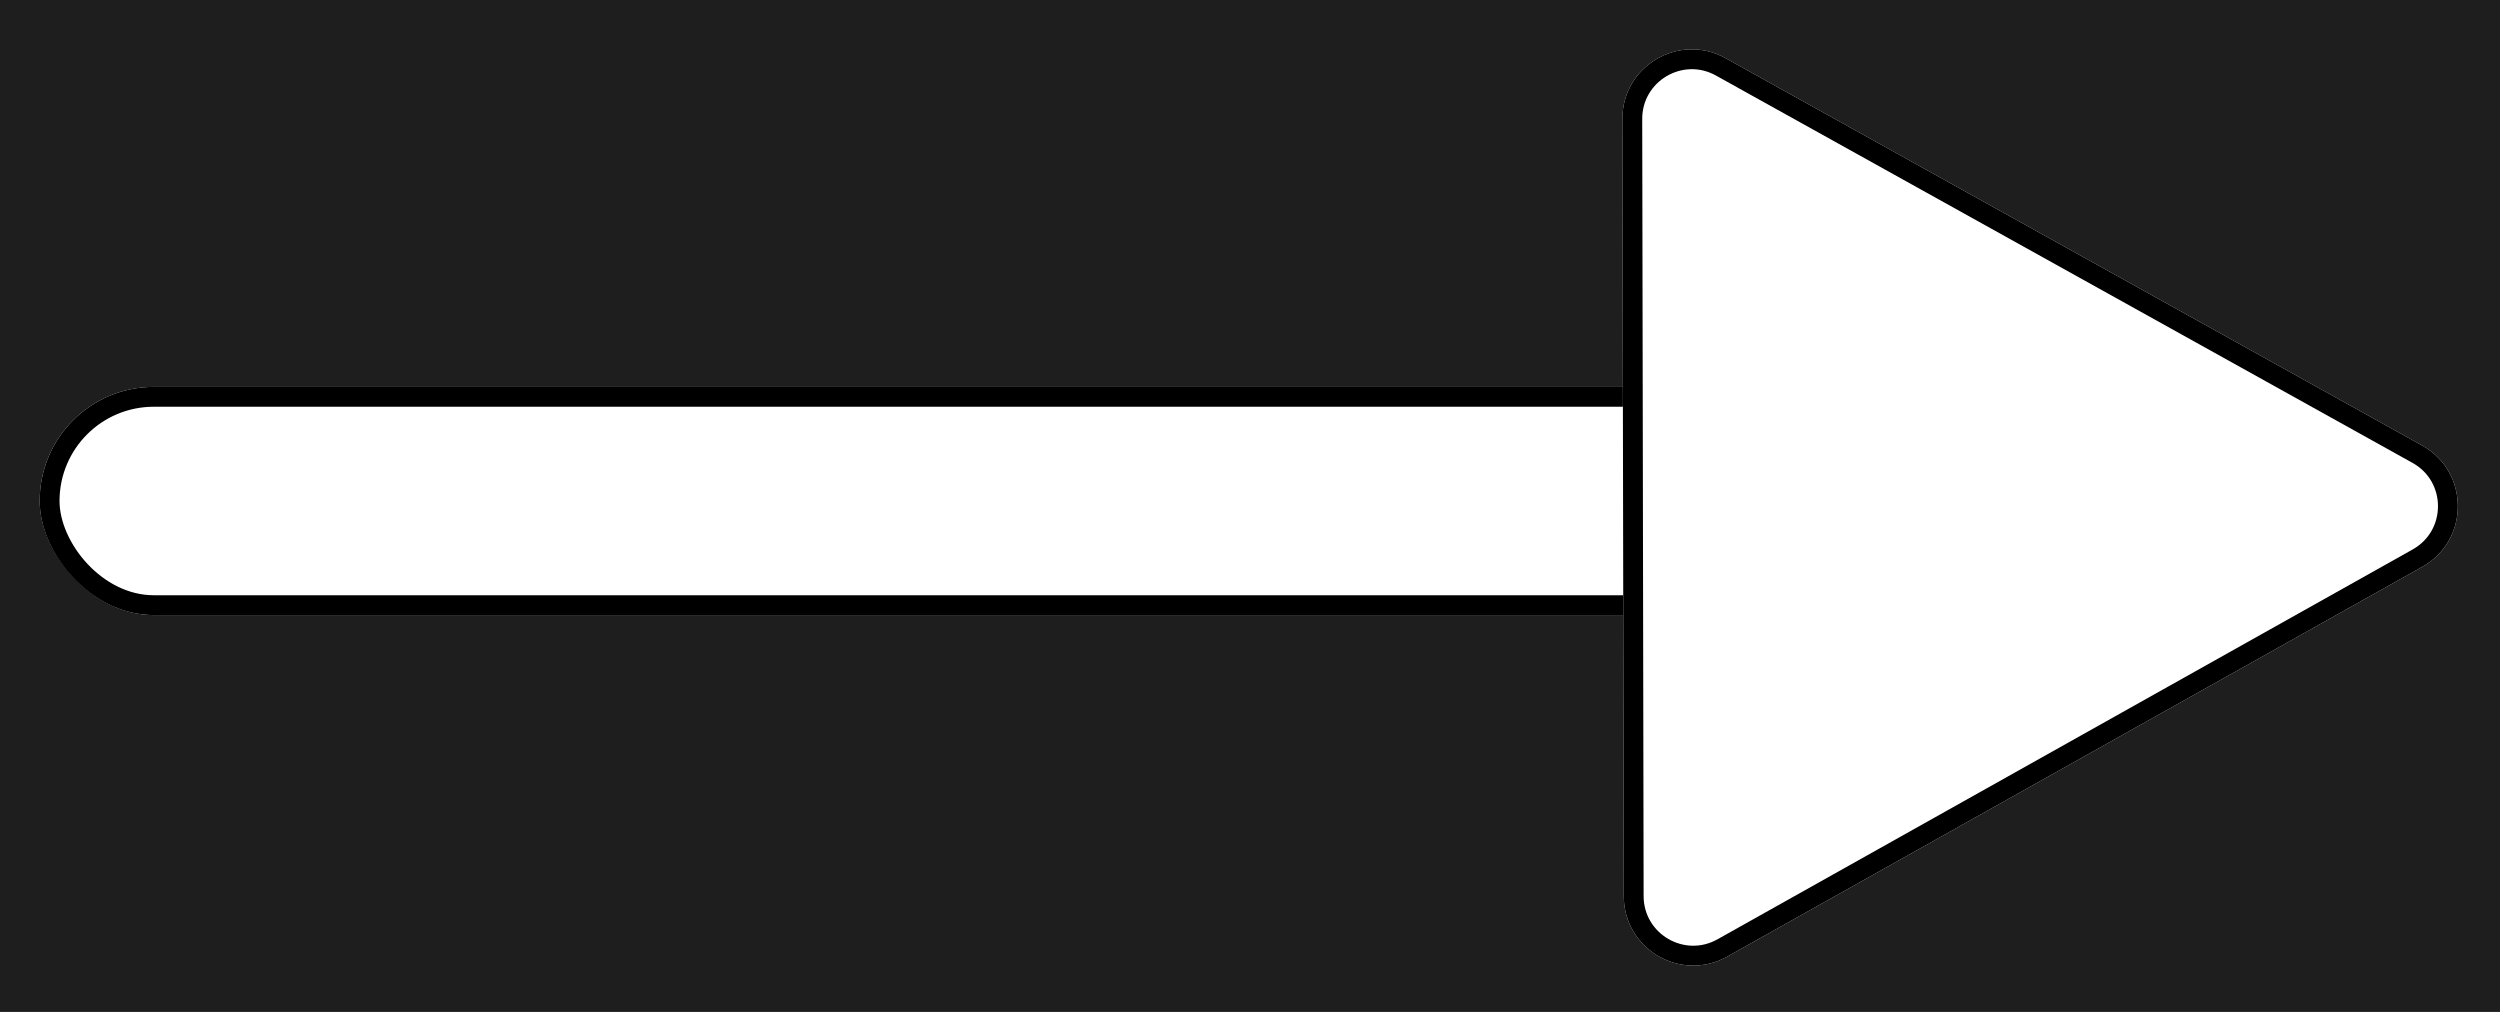 <svg width="252" height="102" viewBox="0 0 252 102" fill="none" xmlns="http://www.w3.org/2000/svg">
<rect width="252" height="102" fill="#1E1E1E"/>
<g id="Rectangle 2" filter="url(#filter0_d_0_1)">
<rect x="4" y="35" width="188" height="23" rx="11.5" fill="white"/>
<rect x="5" y="36" width="186" height="21" rx="10.5" stroke="black" stroke-width="2"/>
</g>
<g id="Polygon 1" filter="url(#filter1_d_0_1)">
<path d="M244.151 40.908C248.938 43.57 248.951 50.452 244.173 53.131L174.101 92.427C169.439 95.041 163.686 91.678 163.677 86.334L163.536 7.996C163.526 2.652 169.267 -0.732 173.938 1.865L244.151 40.908Z" fill="white"/>
<path d="M243.683 52.259L173.612 91.554C169.616 93.795 164.685 90.913 164.677 86.332L164.536 7.994C164.527 3.413 169.448 0.513 173.452 2.739L243.665 41.782C247.768 44.064 247.779 49.962 243.683 52.259Z" stroke="black" stroke-width="2"/>
</g>
<defs>
<filter id="filter0_d_0_1" x="0" y="35" width="196" height="31" filterUnits="userSpaceOnUse" color-interpolation-filters="sRGB">
<feFlood flood-opacity="0" result="BackgroundImageFix"/>
<feColorMatrix in="SourceAlpha" type="matrix" values="0 0 0 0 0 0 0 0 0 0 0 0 0 0 0 0 0 0 127 0" result="hardAlpha"/>
<feOffset dy="4"/>
<feGaussianBlur stdDeviation="2"/>
<feComposite in2="hardAlpha" operator="out"/>
<feColorMatrix type="matrix" values="0 0 0 0 0 0 0 0 0 0 0 0 0 0 0 0 0 0 0.25 0"/>
<feBlend mode="normal" in2="BackgroundImageFix" result="effect1_dropShadow_0_1"/>
<feBlend mode="normal" in="SourceGraphic" in2="effect1_dropShadow_0_1" result="shape"/>
</filter>
<filter id="filter1_d_0_1" x="159.536" y="0.973" width="92.213" height="100.358" filterUnits="userSpaceOnUse" color-interpolation-filters="sRGB">
<feFlood flood-opacity="0" result="BackgroundImageFix"/>
<feColorMatrix in="SourceAlpha" type="matrix" values="0 0 0 0 0 0 0 0 0 0 0 0 0 0 0 0 0 0 127 0" result="hardAlpha"/>
<feOffset dy="4"/>
<feGaussianBlur stdDeviation="2"/>
<feComposite in2="hardAlpha" operator="out"/>
<feColorMatrix type="matrix" values="0 0 0 0 0 0 0 0 0 0 0 0 0 0 0 0 0 0 0.25 0"/>
<feBlend mode="normal" in2="BackgroundImageFix" result="effect1_dropShadow_0_1"/>
<feBlend mode="normal" in="SourceGraphic" in2="effect1_dropShadow_0_1" result="shape"/>
</filter>
</defs>
</svg>
